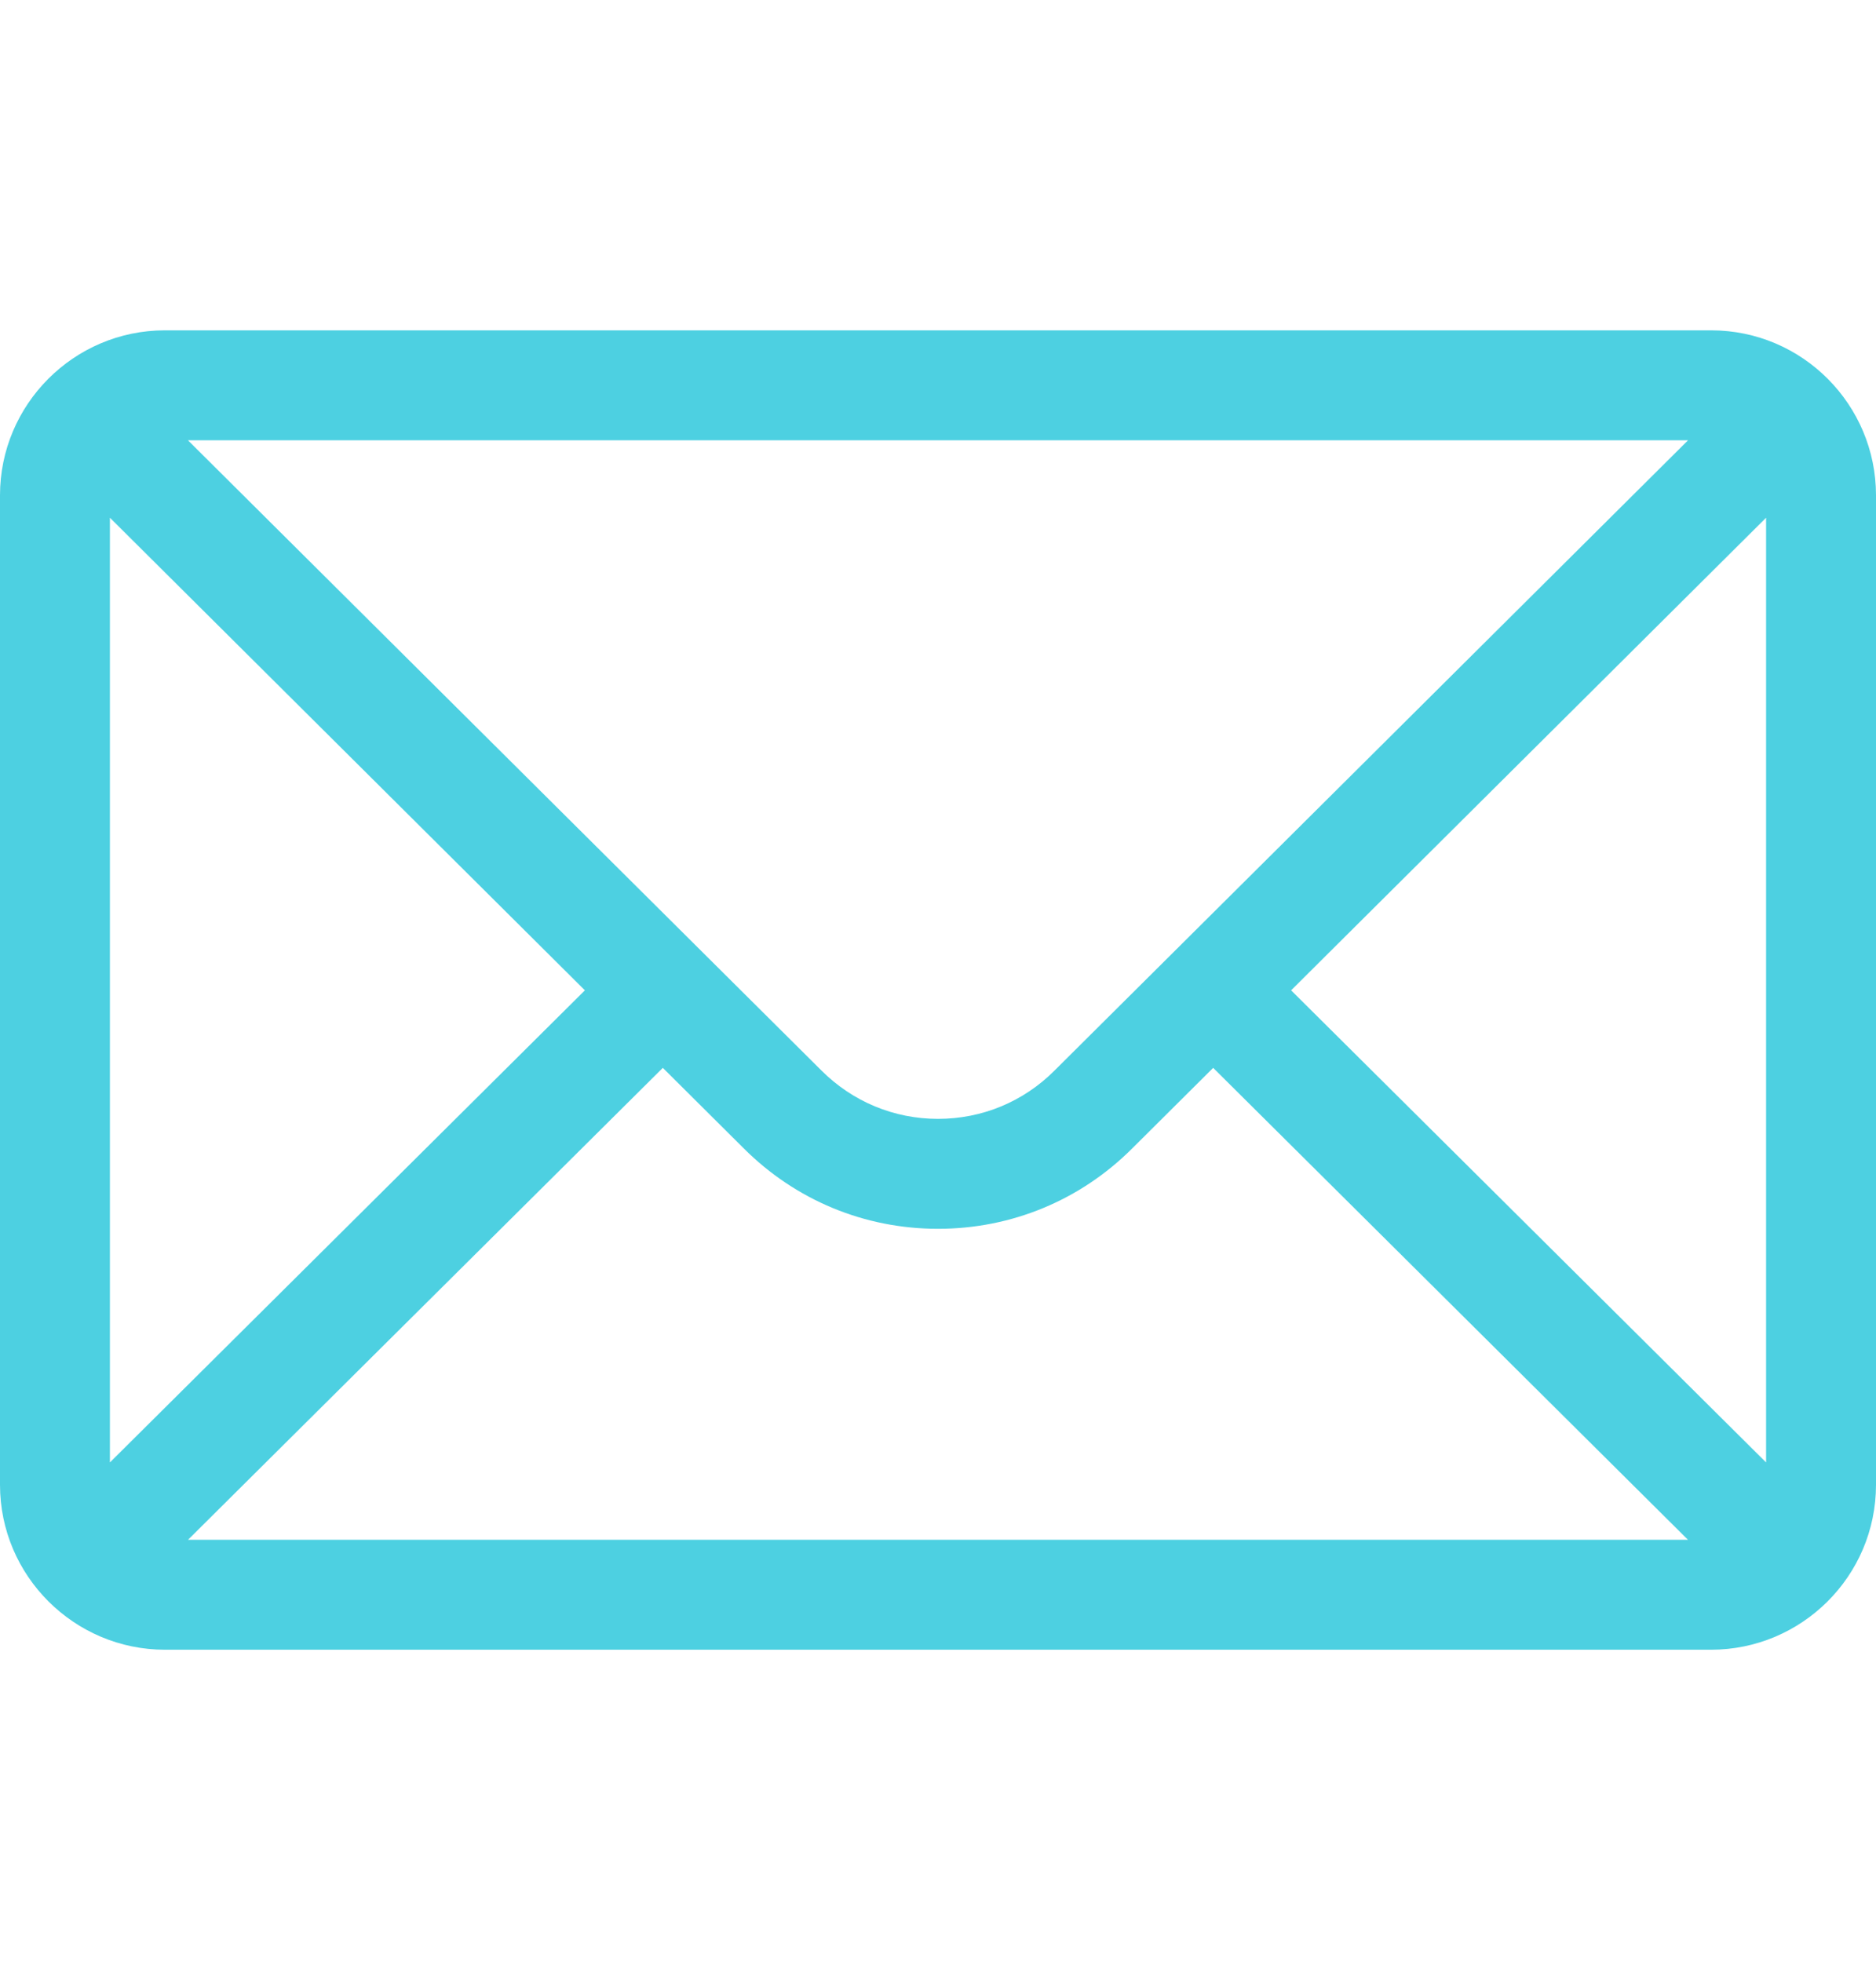 <svg width="22" height="23" viewBox="0 0 22 23" fill="none" xmlns="http://www.w3.org/2000/svg">
<path d="M20.066 3.873H1.934C0.865 3.873 0 4.744 0 5.807V17.408C0 18.477 0.872 19.342 1.934 19.342H20.066C21.126 19.342 22 18.481 22 17.408V5.807C22 4.746 21.138 3.873 20.066 3.873ZM19.796 5.162C19.401 5.555 12.602 12.318 12.367 12.551C12.002 12.917 11.517 13.118 11 13.118C10.483 13.118 9.998 12.916 9.632 12.55C9.474 12.393 2.75 5.705 2.204 5.162H19.796ZM1.289 17.146V6.07L6.859 11.611L1.289 17.146ZM2.205 18.053L7.773 12.52L8.721 13.463C9.33 14.072 10.139 14.407 11 14.407C11.861 14.407 12.67 14.072 13.278 13.464L14.227 12.52L19.795 18.053H2.205ZM20.711 17.146L15.141 11.611L20.711 6.07V17.146Z" fill="#4DD0E1"/>
</svg>
